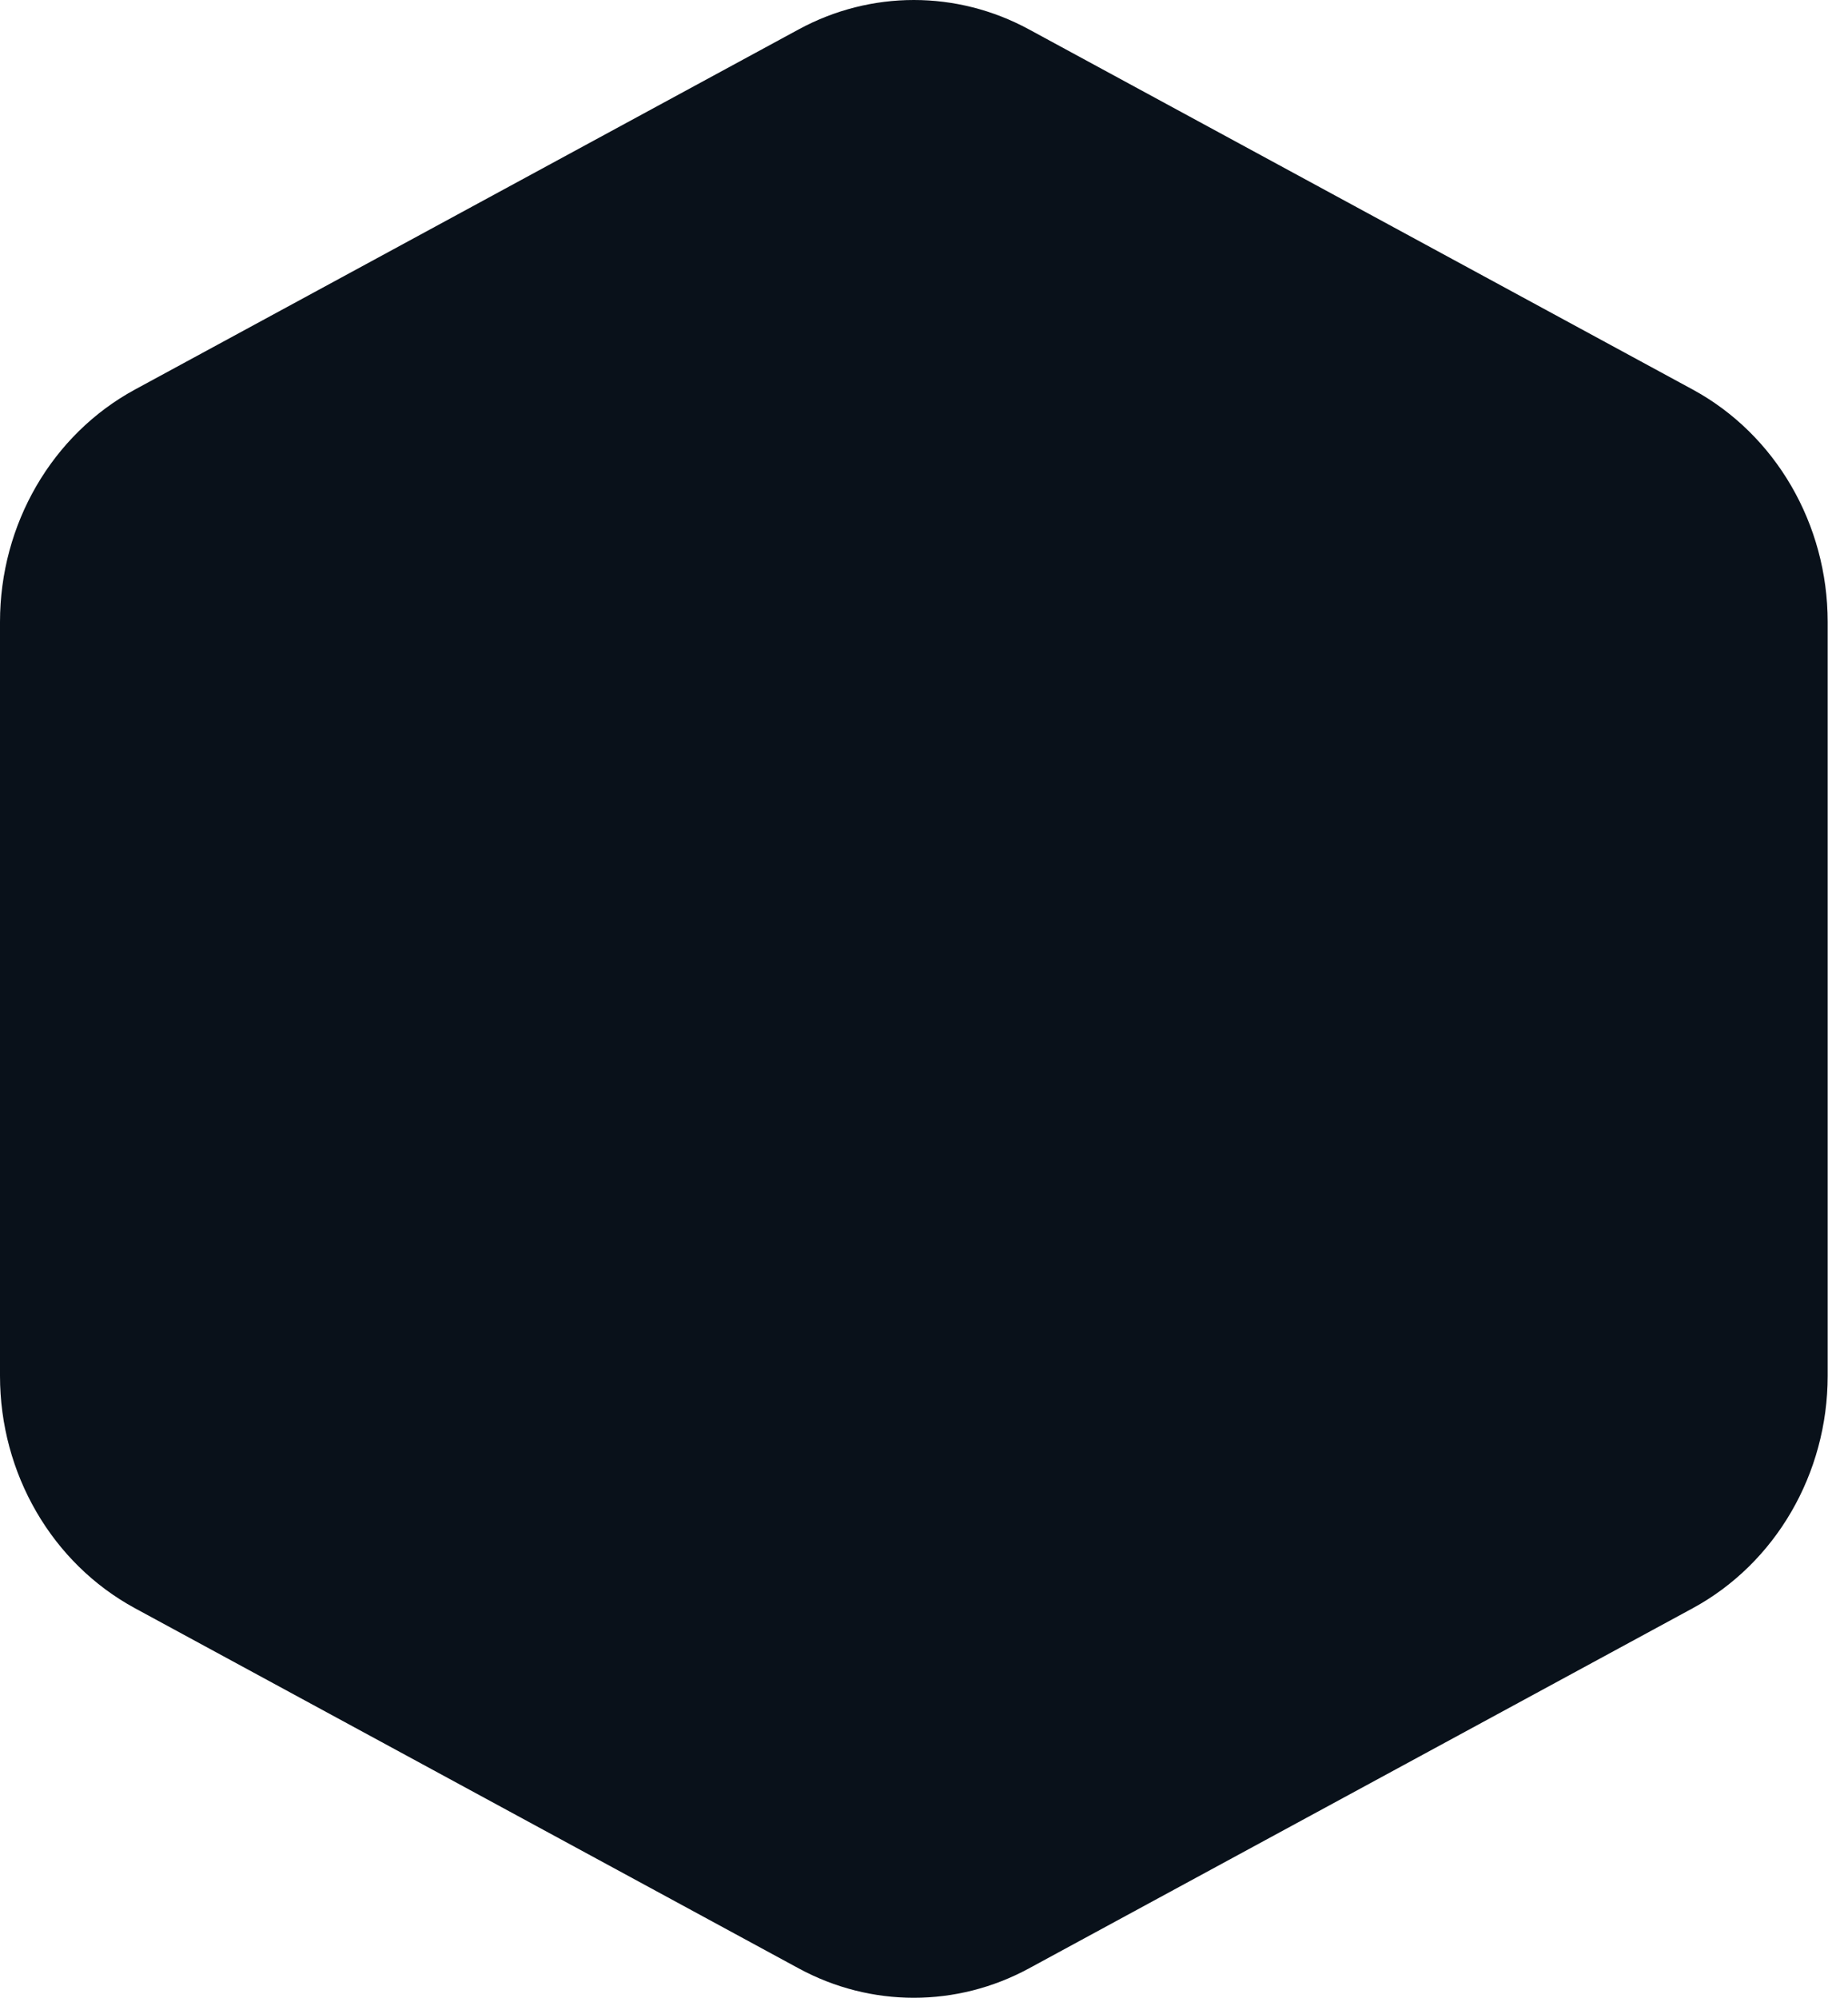 <svg width="37" height="40" viewBox="0 0 37 40" fill="none" xmlns="http://www.w3.org/2000/svg">
<path d="M15.992 0.588C17.437 -0.196 19.156 -0.196 20.601 0.588L33.89 7.799C35.55 8.7 36.593 10.495 36.593 12.452V27.548C36.593 29.506 35.55 31.3 33.89 32.201L20.601 39.412C19.156 40.196 17.437 40.196 15.992 39.412L2.703 32.201C1.042 31.3 0 29.506 0 27.548V12.452C0 10.495 1.042 8.7 2.703 7.799L15.992 0.588Z" fill="#09111A"/>
</svg>
